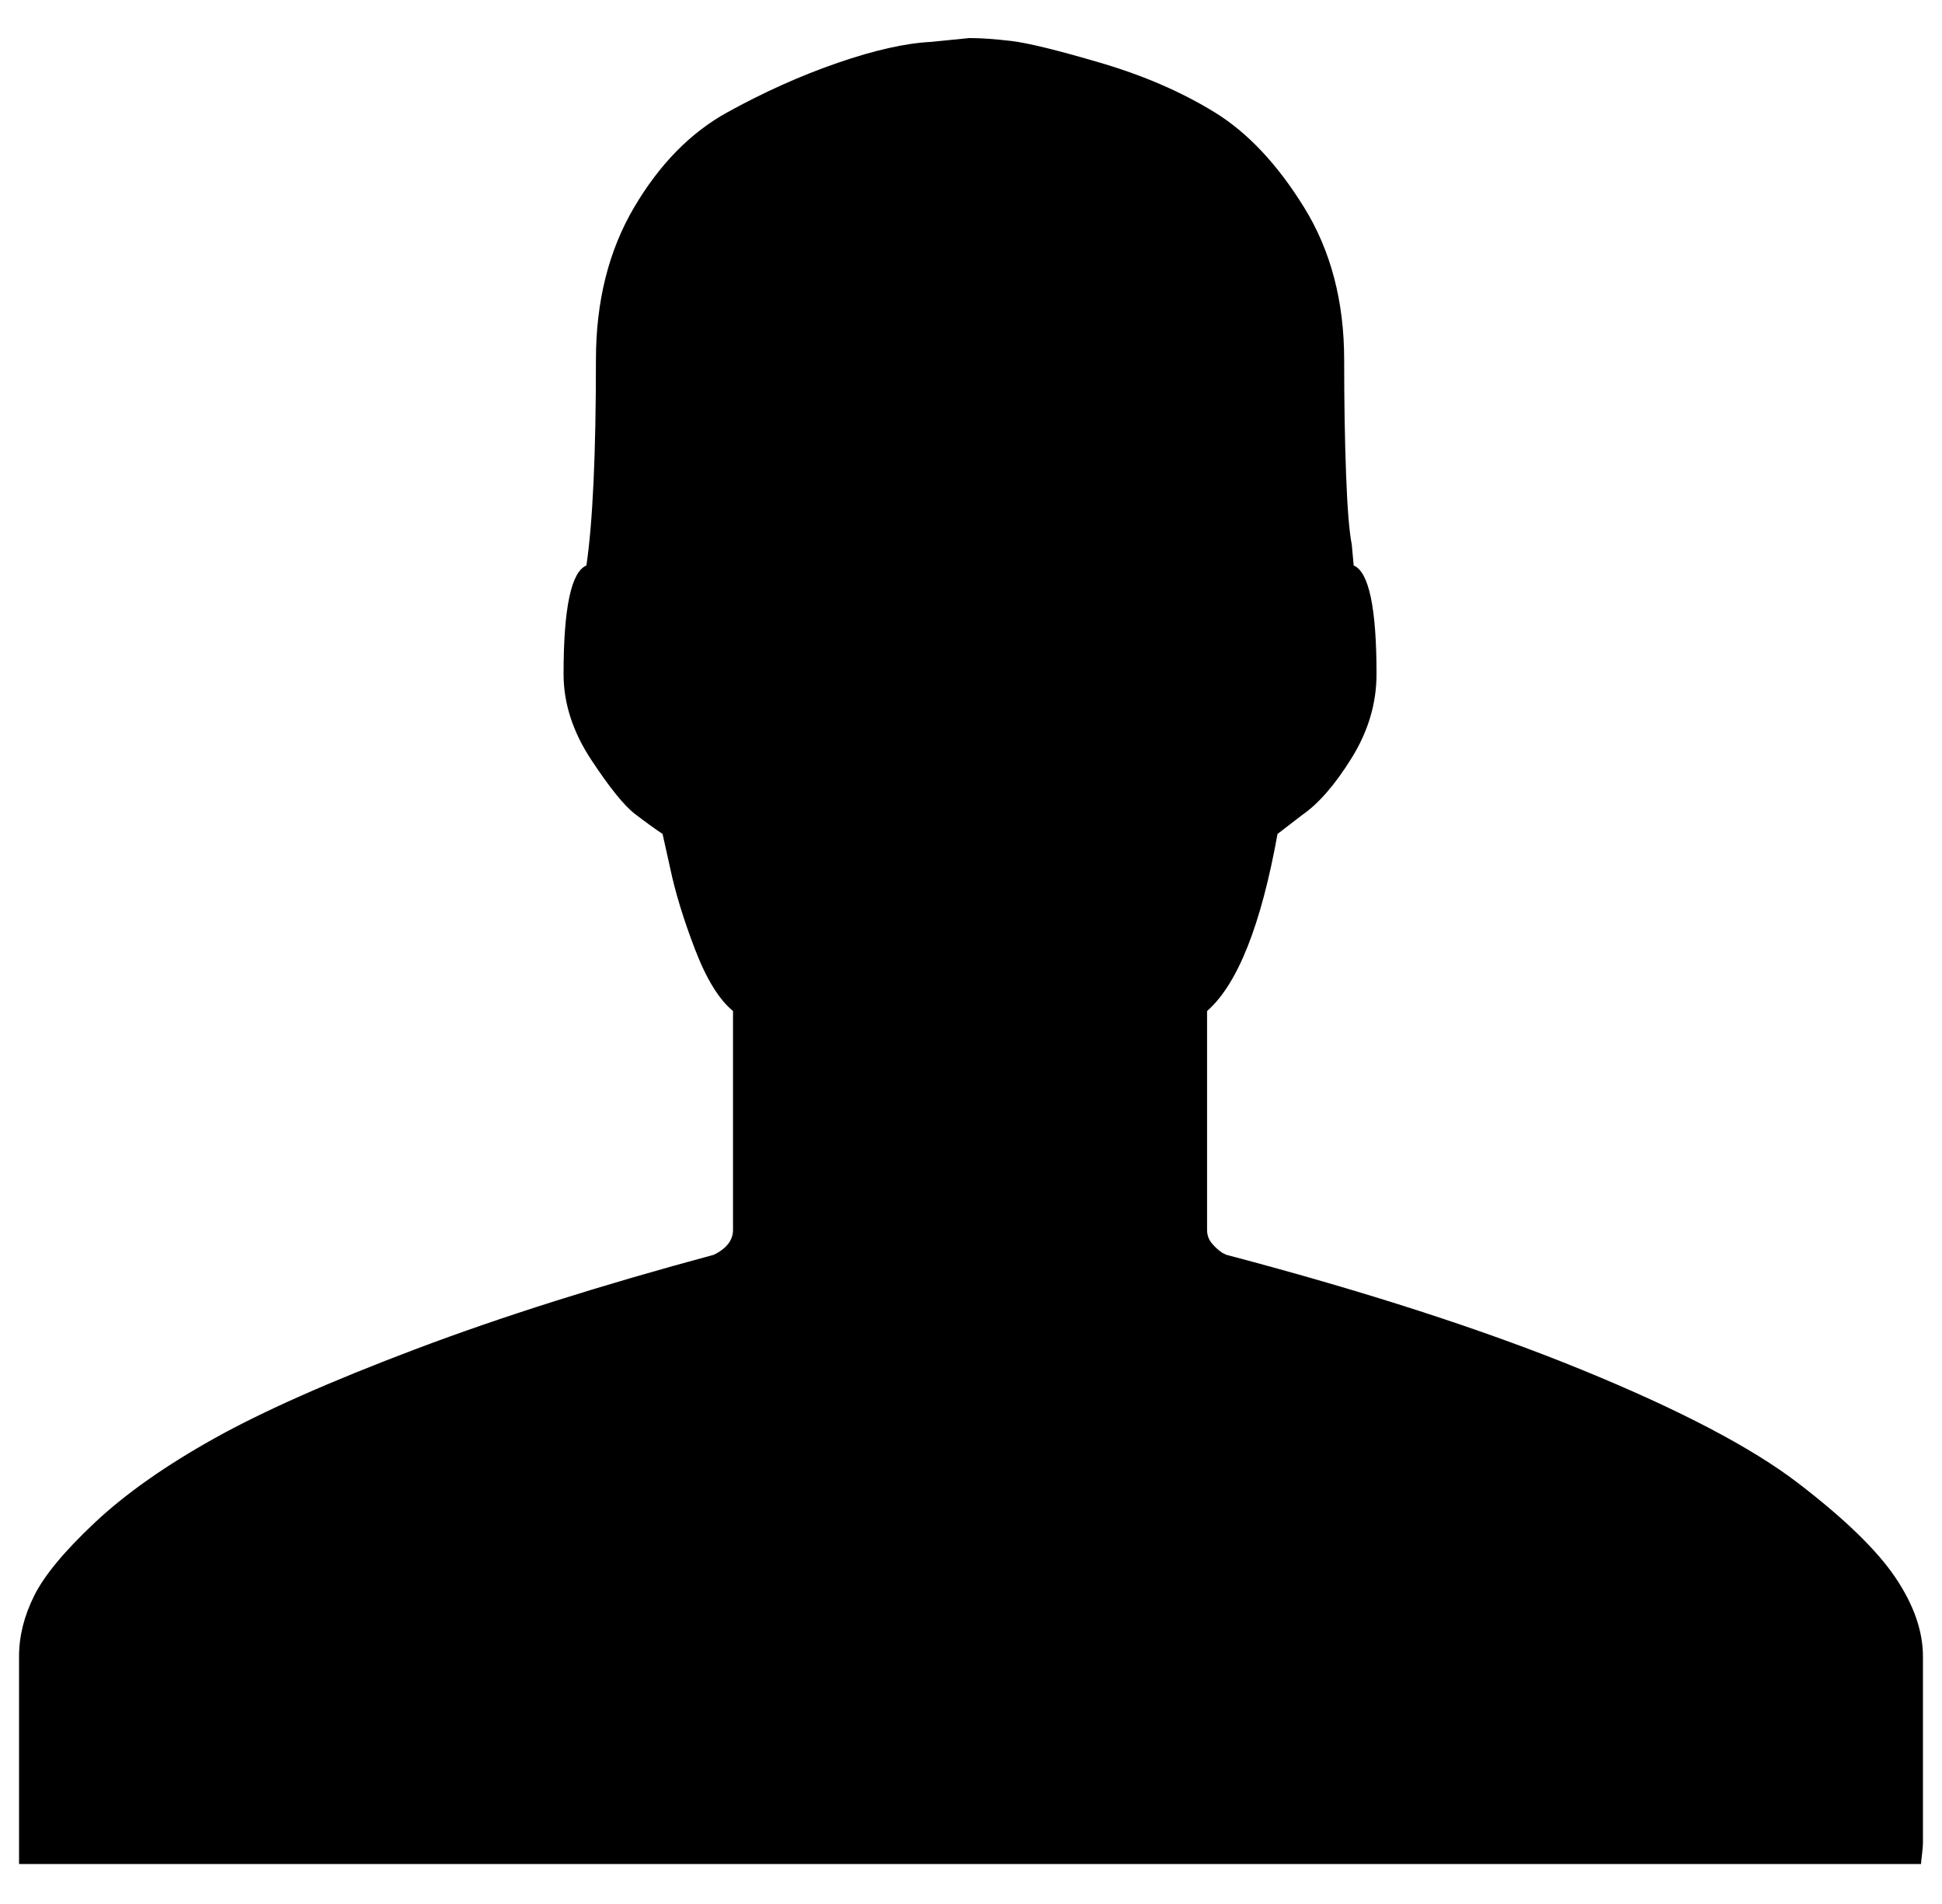 <?xml version="1.0" standalone="no"?>
<!DOCTYPE svg PUBLIC "-//W3C//DTD SVG 1.1//EN" "http://www.w3.org/Graphics/SVG/1.1/DTD/svg11.dtd" >
<svg xmlns="http://www.w3.org/2000/svg" xmlns:xlink="http://www.w3.org/1999/xlink" version="1.1" viewBox="-10 0 1020 1000">
  <g transform="matrix(1 0 0 -1 0 800)">
   <path fill="currentColor"
d="M0 -179v11v98q0 16 8 32t32 38.5t62.5 44t106 47t156.5 49.5q10 5 10 13v115q-11 9 -20 32.5t-13 42.5l-4 18q-6 4 -14.5 10.5t-23 28.5t-14.5 45q0 52 12 57q5 34 5 108q0 46 20 80t49 50t58 26t49 11l20 2v0h1q8 0 21 -1.5t47 -11.5t60 -26t47 -50t21 -80q0 -33 1 -60
t3 -37l1 -11q12 -5 12 -57q0 -23 -13 -44t-26 -30l-13 -10q-13 -72 -37 -93v-115q0 -4 2.5 -7t5.5 -5l2 -1q110 -29 187 -60.5t113.5 -59.5t51 -49.5t14.5 -41.5v-98q0 -2 -0.5 -6t-0.5 -5h-999z" />
  </g>

</svg>
